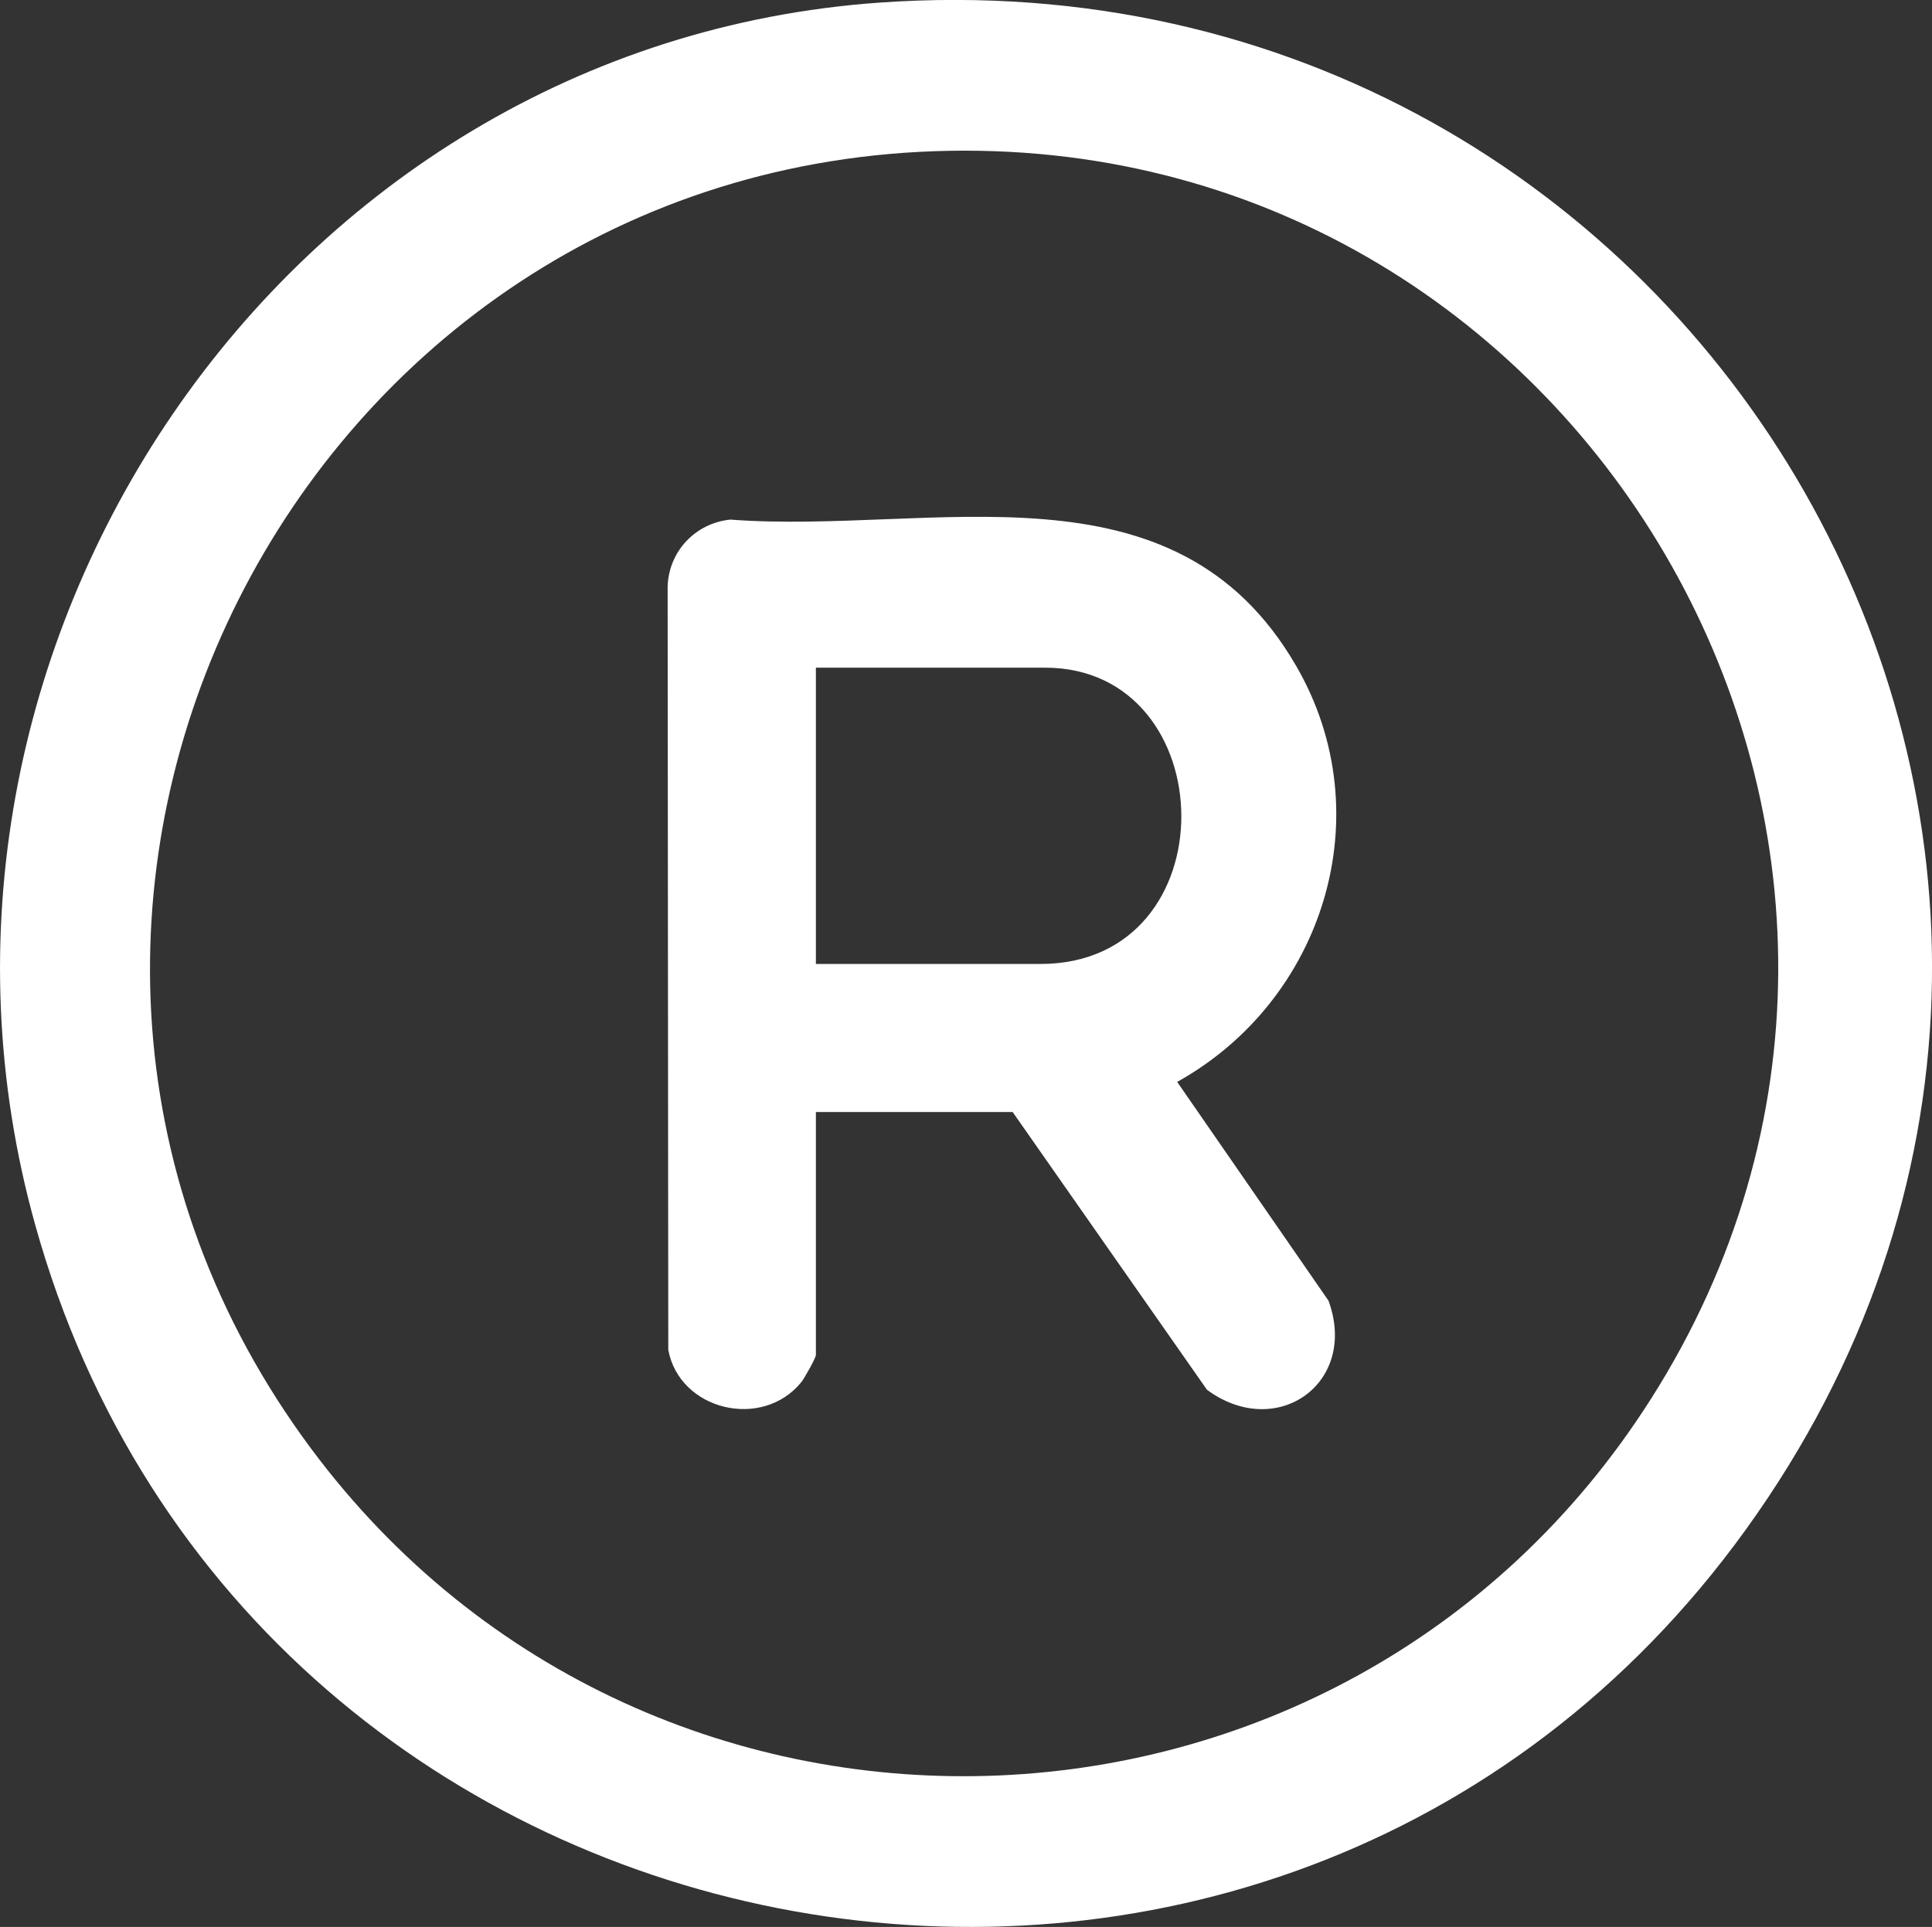 <?xml version="1.0" encoding="UTF-8"?>
<svg id="Capa_2" data-name="Capa 2" xmlns="http://www.w3.org/2000/svg" viewBox="0 0 119.89 119.6">
  <rect x="0" y="0" width="119.89" height="119.6" fill="#333333" stroke="none"/>
  <defs>
    <style>
      .cls-1 {
        fill: #fff;
      }
    </style>
  </defs>
  <g id="Capa_1-2" data-name="Capa 1">
    <g>
      <path class="cls-1" d="M54.6.16c51.18-3.6,83.91,52.98,53.72,94.8-29.19,40.45-92.83,28.99-106.15-18.99C-7.74,40.32,17.45,2.77,54.6.16ZM58.9,9.36C18.48,10.08-4.89,56.27,18.8,89.22c20.87,29.04,64.5,27.77,83.66-2.41,21.51-33.87-3.6-78.17-43.56-77.45Z"/>
      <path class="cls-1" d="M50.63,69.02v15.08c0,.18-.71,1.44-.9,1.68-2.42,2.99-7.56,1.77-8.26-2l-.04-47.38c.07-2.18,1.72-3.93,3.89-4.15,12.57.95,27.54-4.05,35.13,9.11,5.31,9.19,1.71,20.72-7.4,25.79l9.39,13.58c1.87,5.11-3.21,8.72-7.54,5.53l-12.06-17.24h-12.21ZM50.63,59.83h13.93c11.81,0,11.42-18.39.29-18.39h-14.22v18.39Z"/>
    </g>
  </g>
</svg>